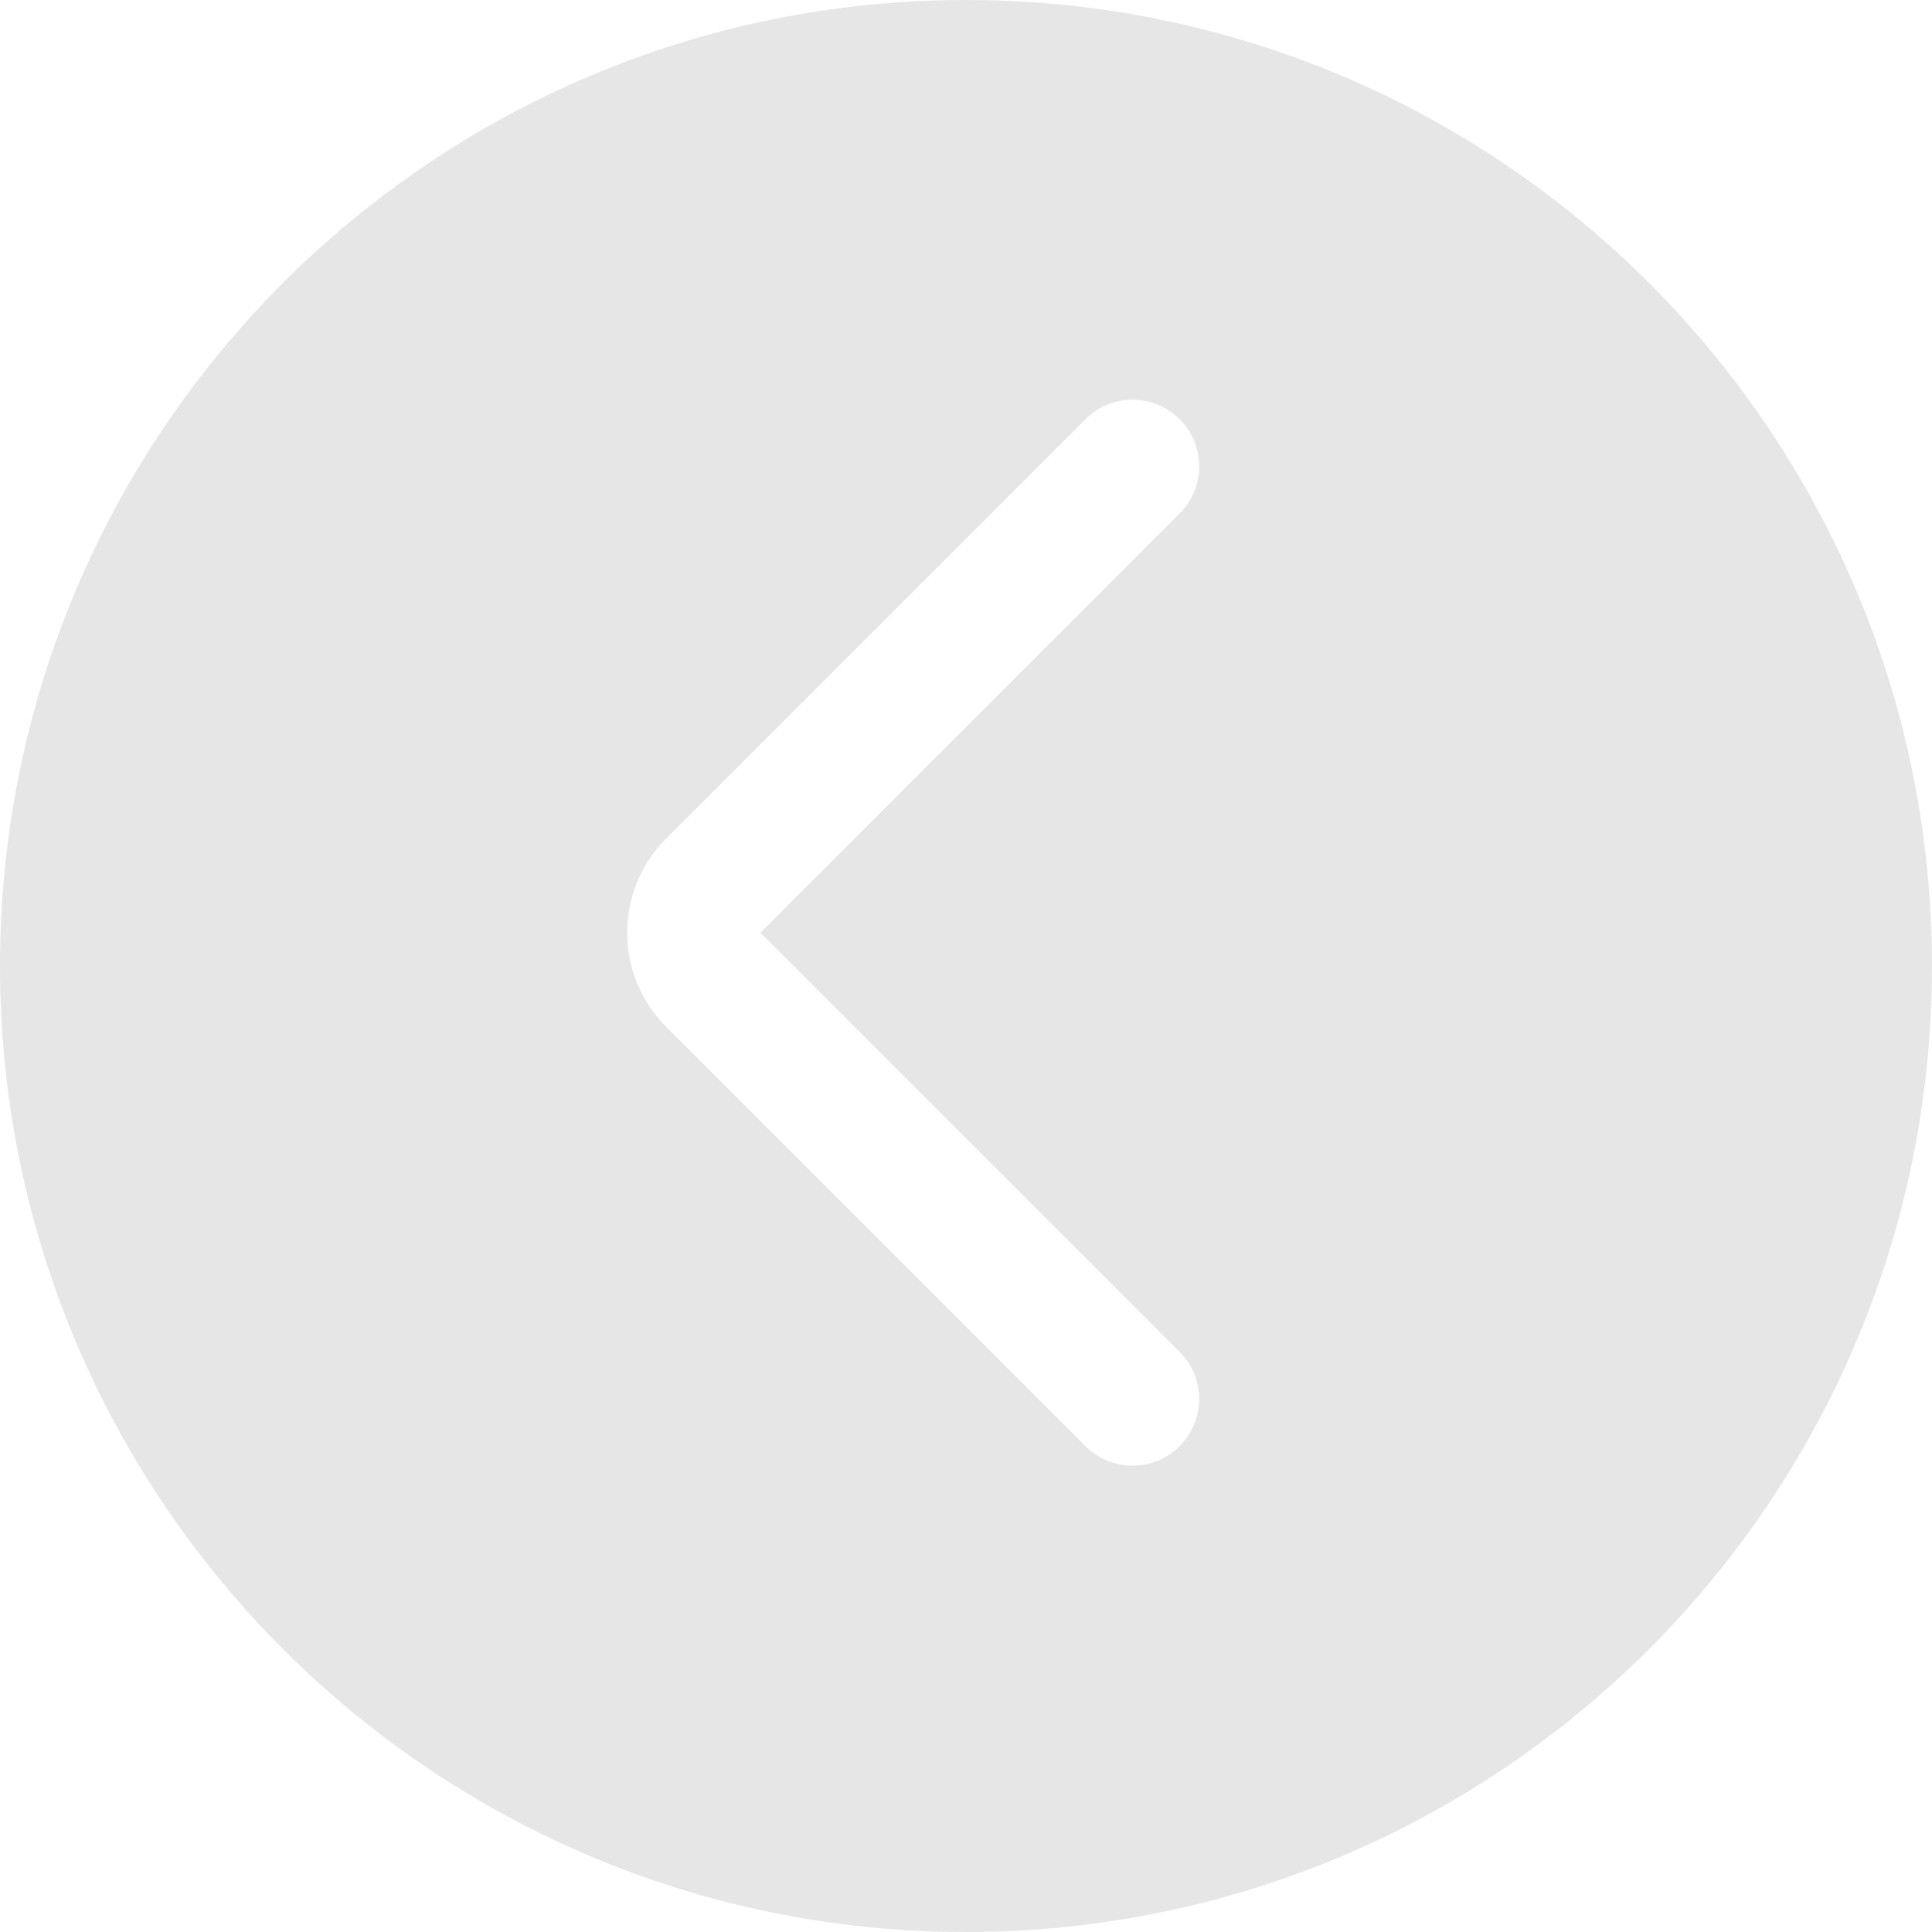 <svg width="29" height="29" viewBox="0 0 29 29" fill="none" xmlns="http://www.w3.org/2000/svg">
<path fill-rule="evenodd" clip-rule="evenodd" d="M14.5 29C22.508 29 29 22.508 29 14.5C29 6.492 22.508 0 14.5 0C6.492 0 0 6.492 0 14.5C0 22.508 6.492 29 14.5 29ZM17.707 7.707C18.098 7.317 18.098 6.683 17.707 6.293C17.317 5.902 16.683 5.902 16.293 6.293L10 12.586C9.219 13.367 9.219 14.633 10 15.414L16.293 21.707C16.683 22.098 17.317 22.098 17.707 21.707C18.098 21.317 18.098 20.683 17.707 20.293L11.414 14L17.707 7.707Z" fill="#CECFCF" fill-opacity="0.5"/>
</svg>
